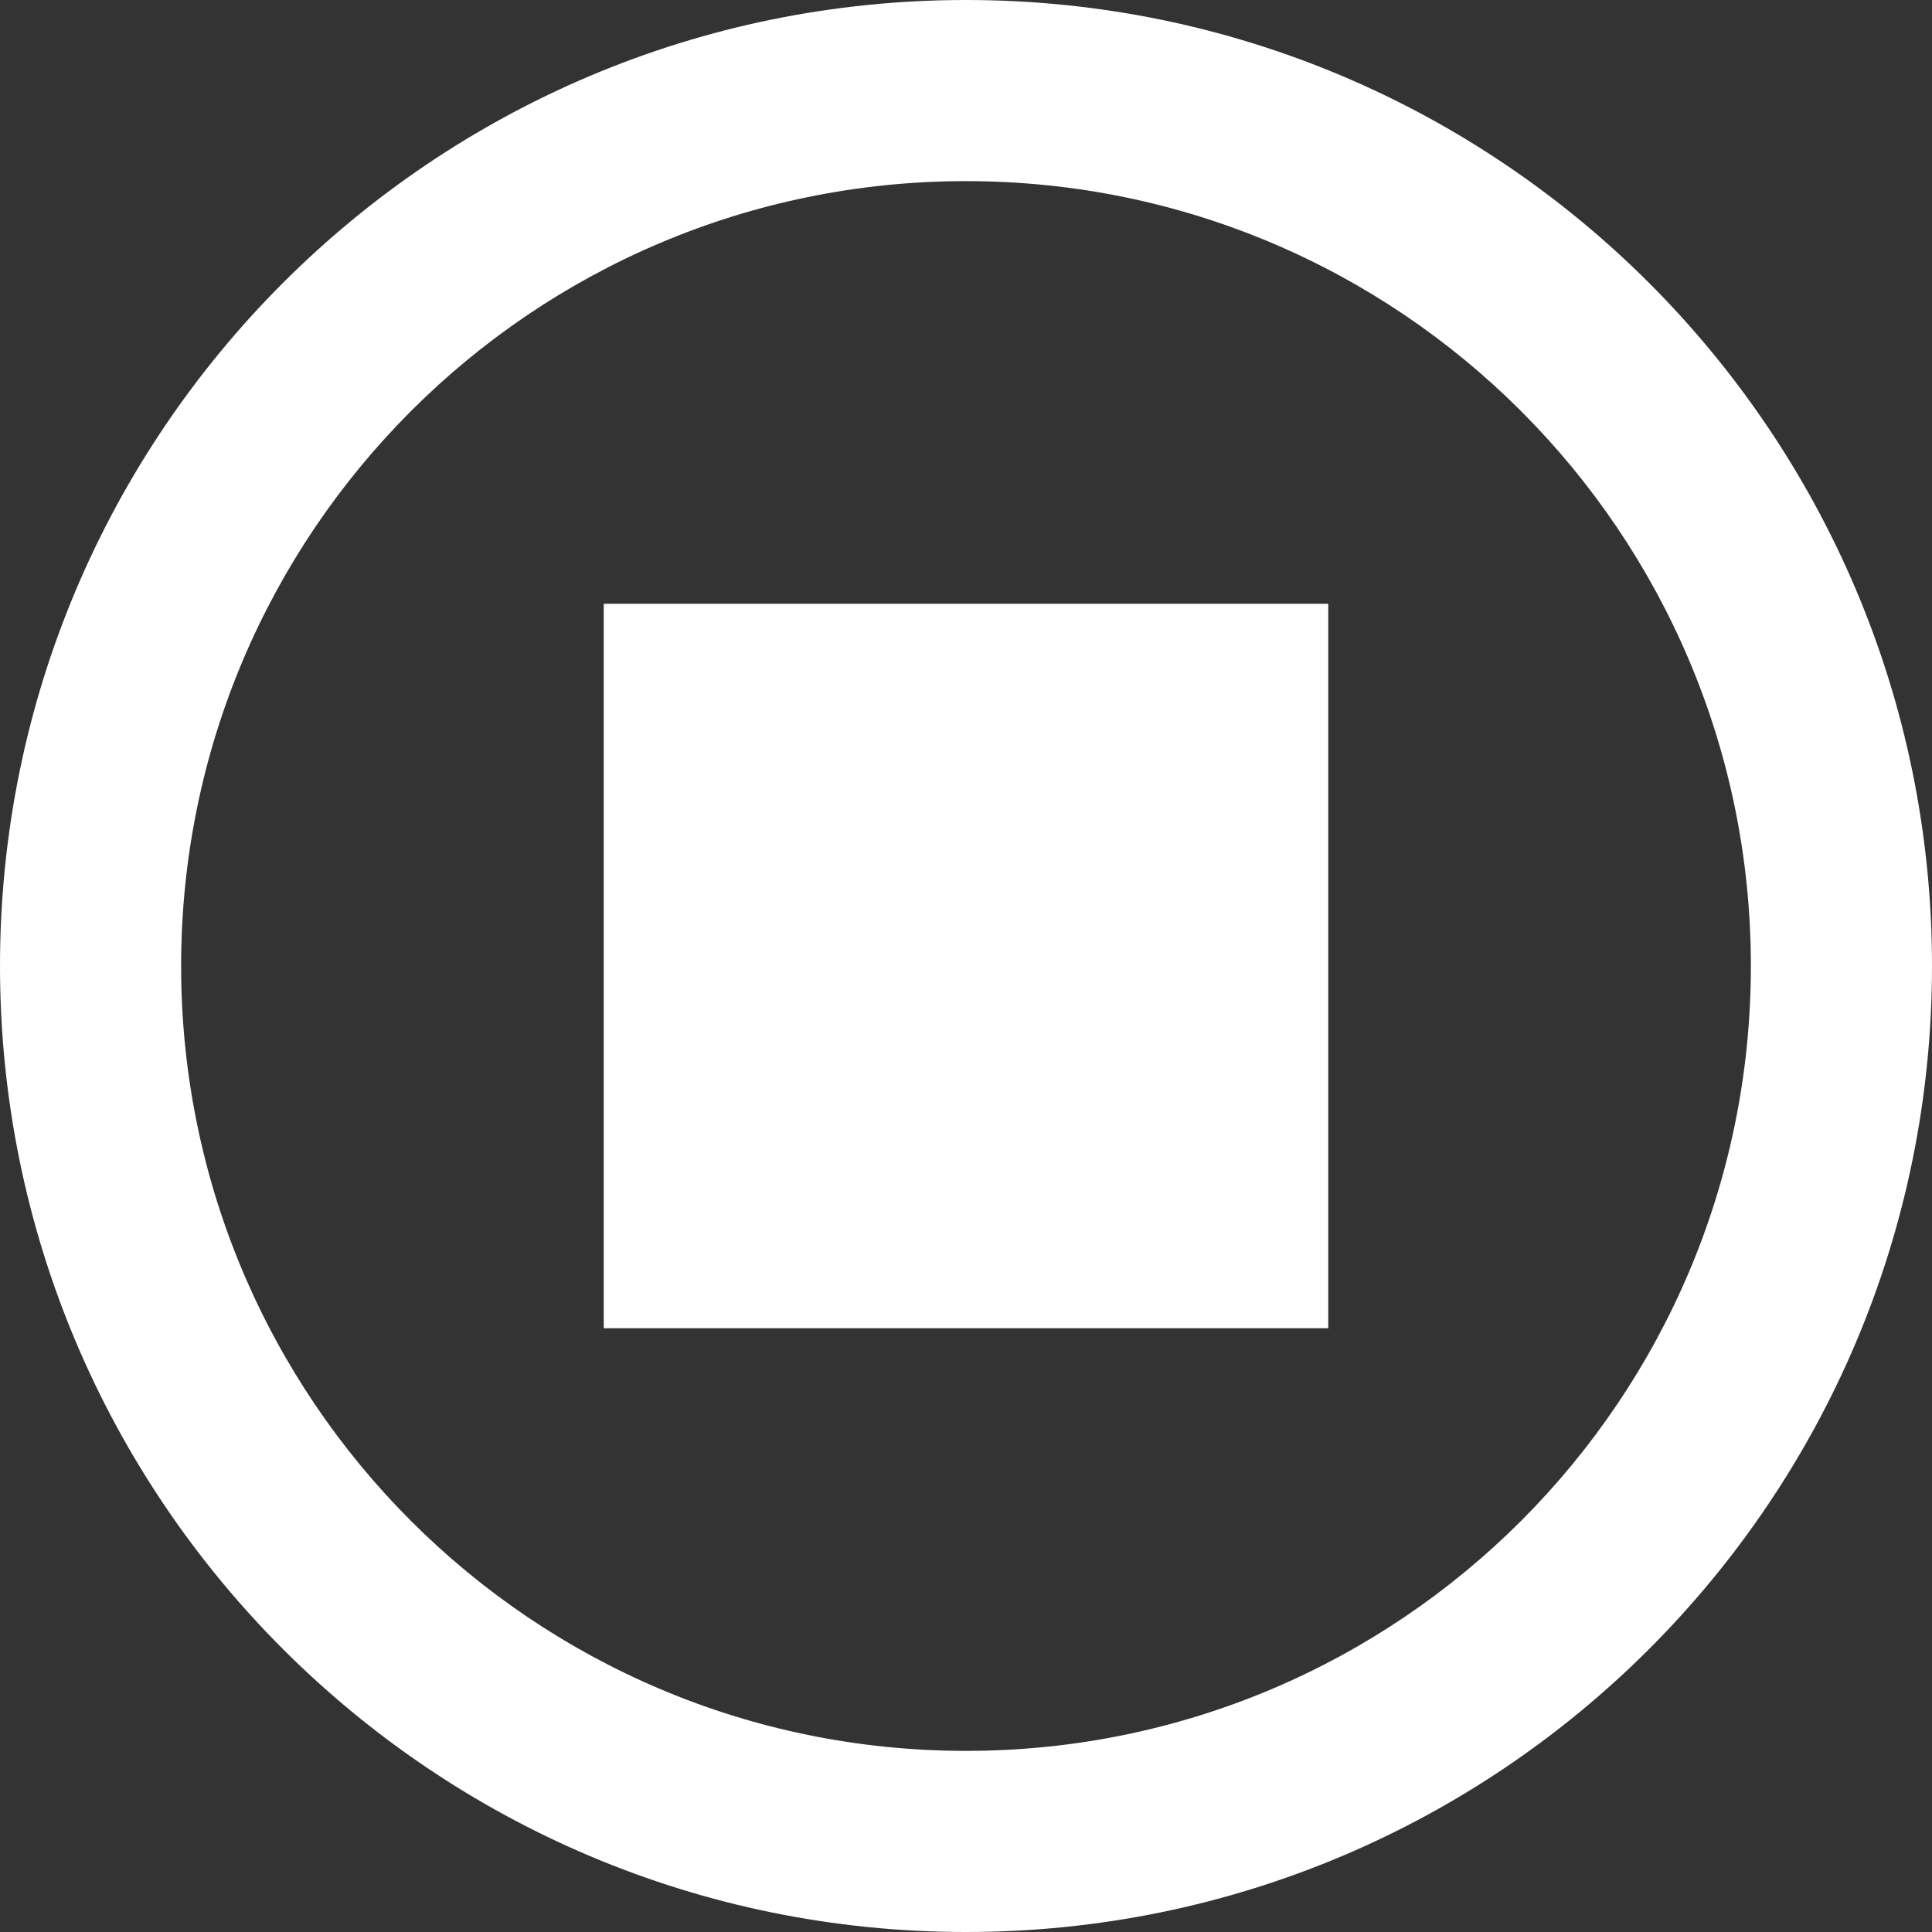 <?xml version="1.0" encoding="utf-8"?>
<!-- Generated by IcoMoon.io -->
<!DOCTYPE svg PUBLIC "-//W3C//DTD SVG 1.1//EN" "http://www.w3.org/Graphics/SVG/1.1/DTD/svg11.dtd">
<svg version="1.1" xmlns="http://www.w3.org/2000/svg" xmlns:xlink="http://www.w3.org/1999/xlink" width="20" height="20" viewBox="0 0 20 20">
	<rect x="0" y="0" width="20" height="20" fill="#333333" stroke="none"/>
	<path d="M10 0c-5.523 0-10 4.477-10 10s4.477 10 10 10 10-4.477 10-10-4.477-10-10-10zM10 18.125c-4.487 0-8.125-3.638-8.125-8.125s3.638-8.125 8.125-8.125 8.125 3.638 8.125 8.125-3.638 8.125-8.125 8.125zM6.25 6.25h7.5v7.5h-7.5z" fill="#ffffff" />
</svg>
